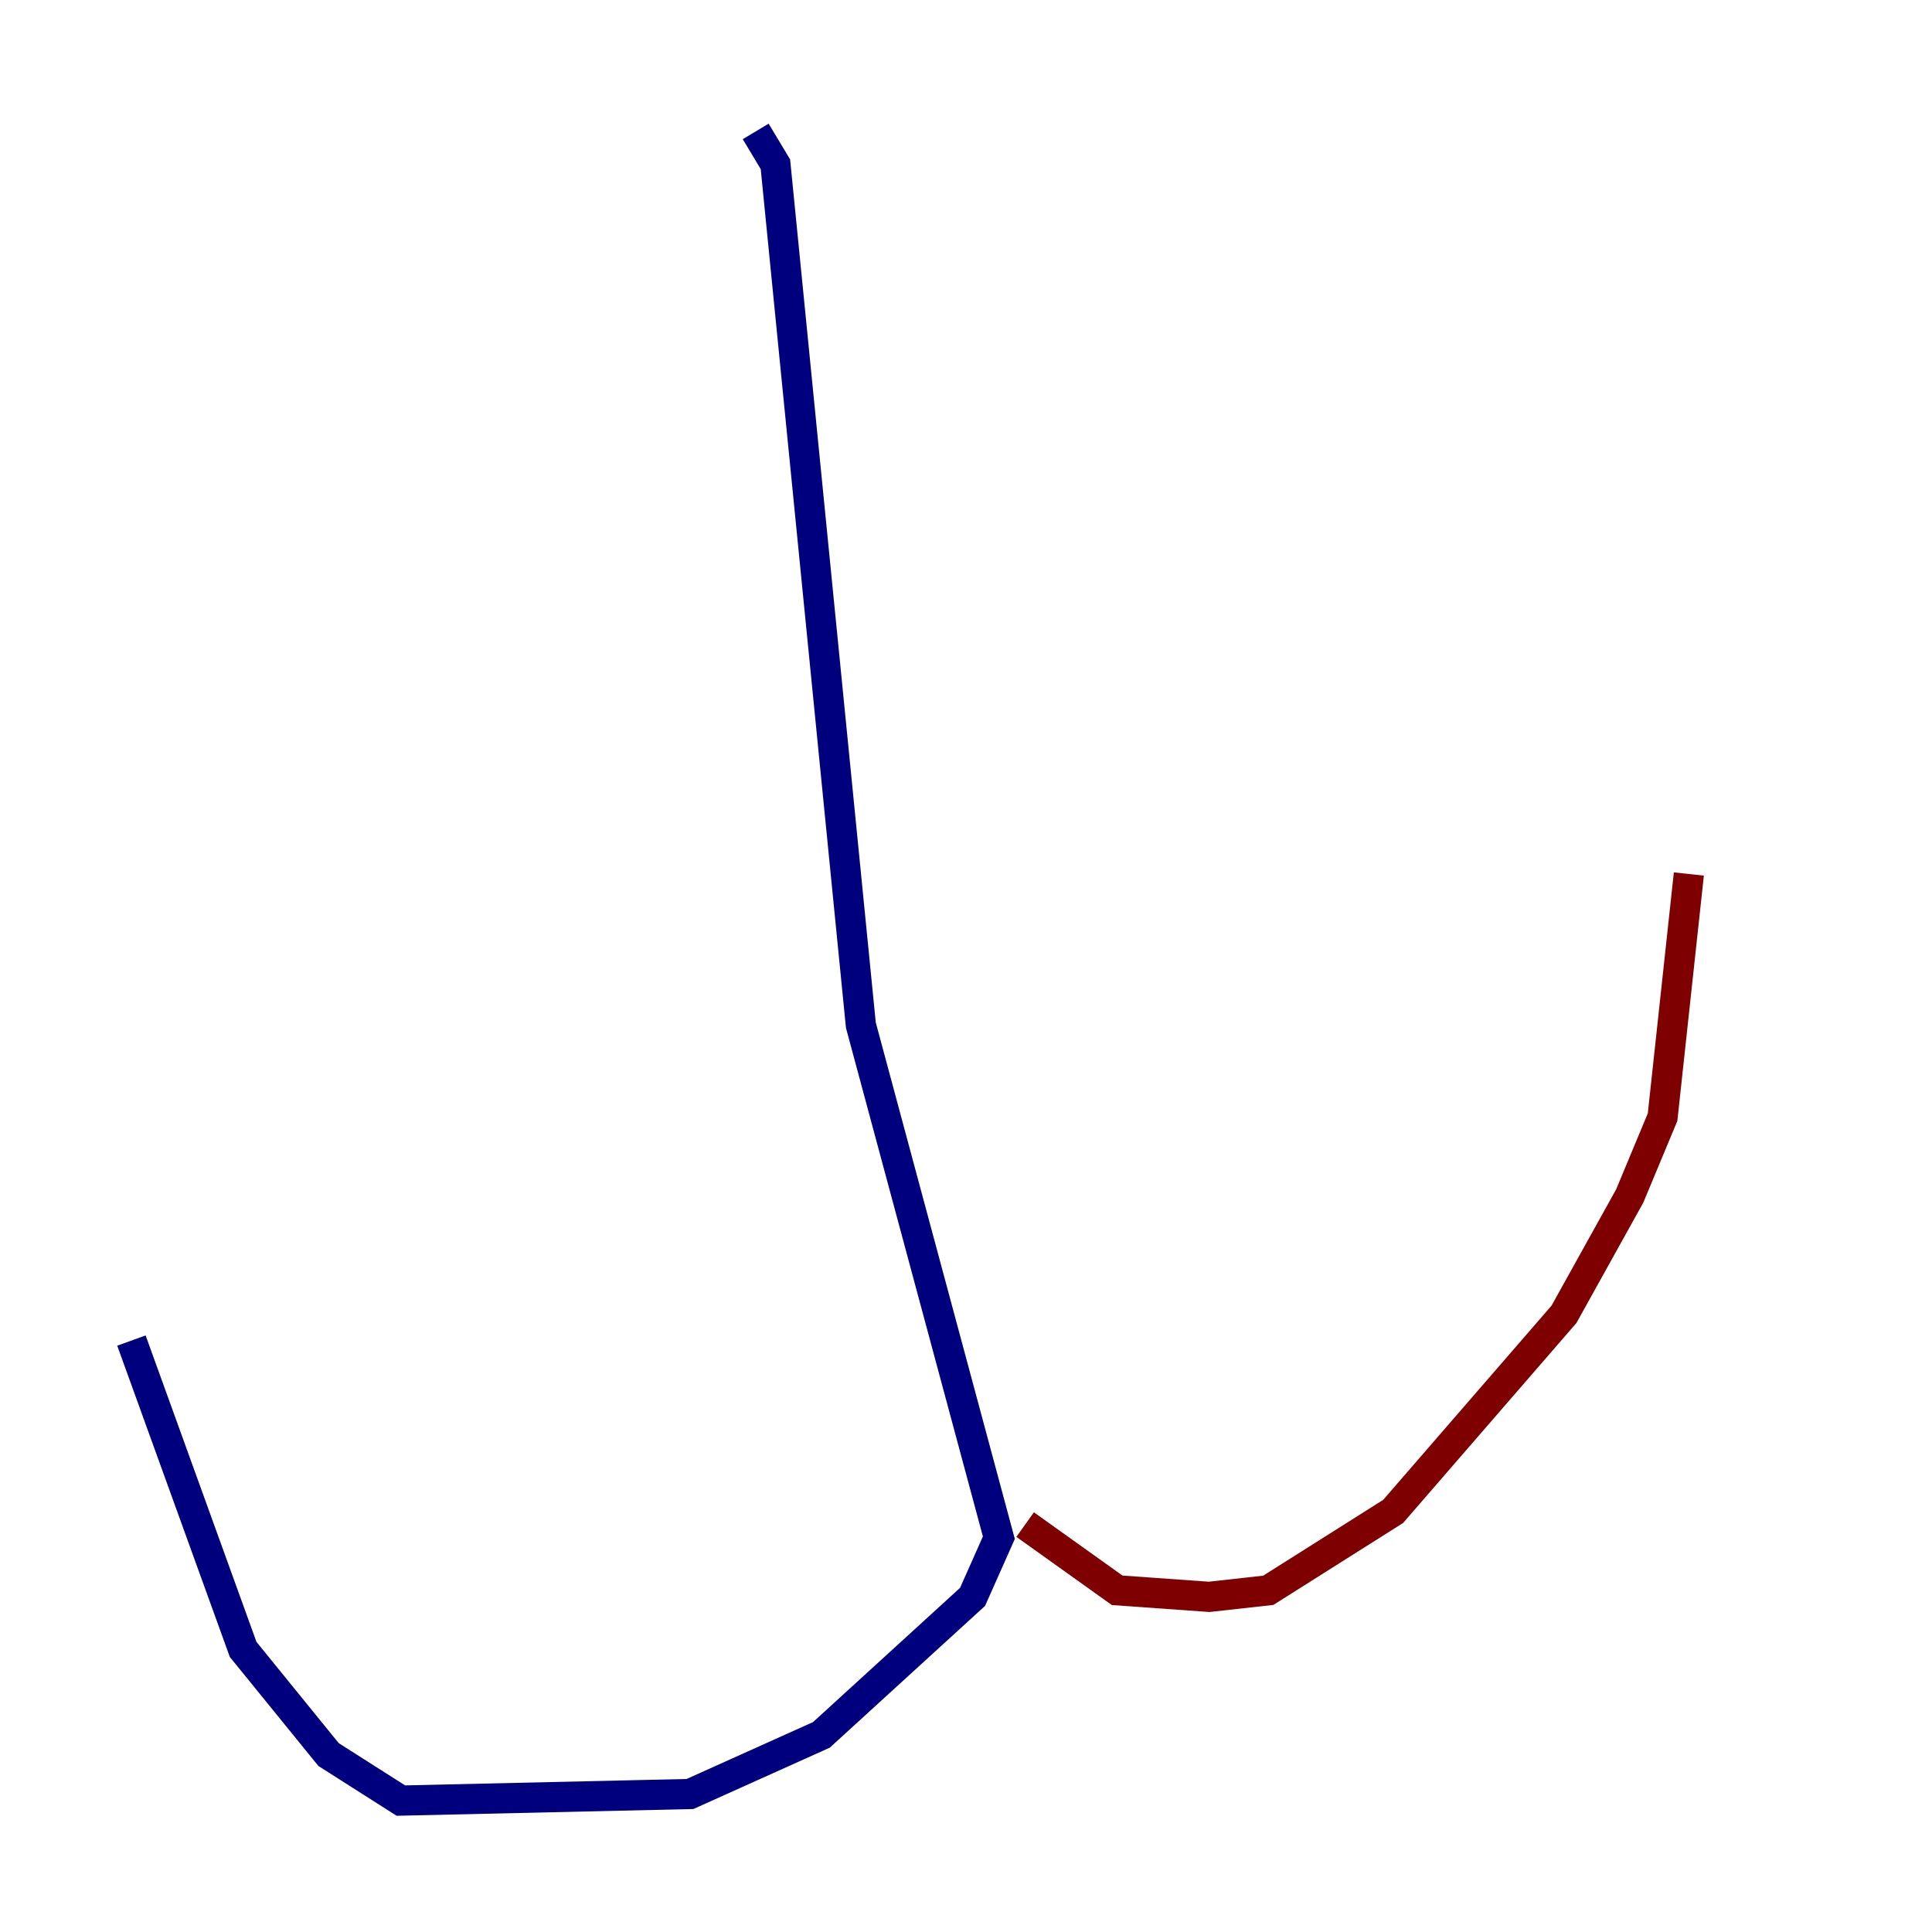 <?xml version="1.0" encoding="utf-8" ?>
<svg baseProfile="tiny" height="128" version="1.2" viewBox="0,0,128,128" width="128" xmlns="http://www.w3.org/2000/svg" xmlns:ev="http://www.w3.org/2001/xml-events" xmlns:xlink="http://www.w3.org/1999/xlink"><defs /><polyline fill="none" points="50.068,8.707 51.374,10.884 57.034,67.918 66.177,101.878 64.435,105.796 54.422,114.939 45.714,118.857 26.558,119.293 21.769,116.245 16.109,109.279 8.707,88.816" stroke="#00007f" stroke-width="2" /><polyline fill="none" points="67.918,101.007 74.014,105.361 80.109,105.796 84.027,105.361 92.299,100.136 103.619,87.075 107.973,79.238 110.15,74.014 111.891,57.905" stroke="#7f0000" stroke-width="2" /></svg>